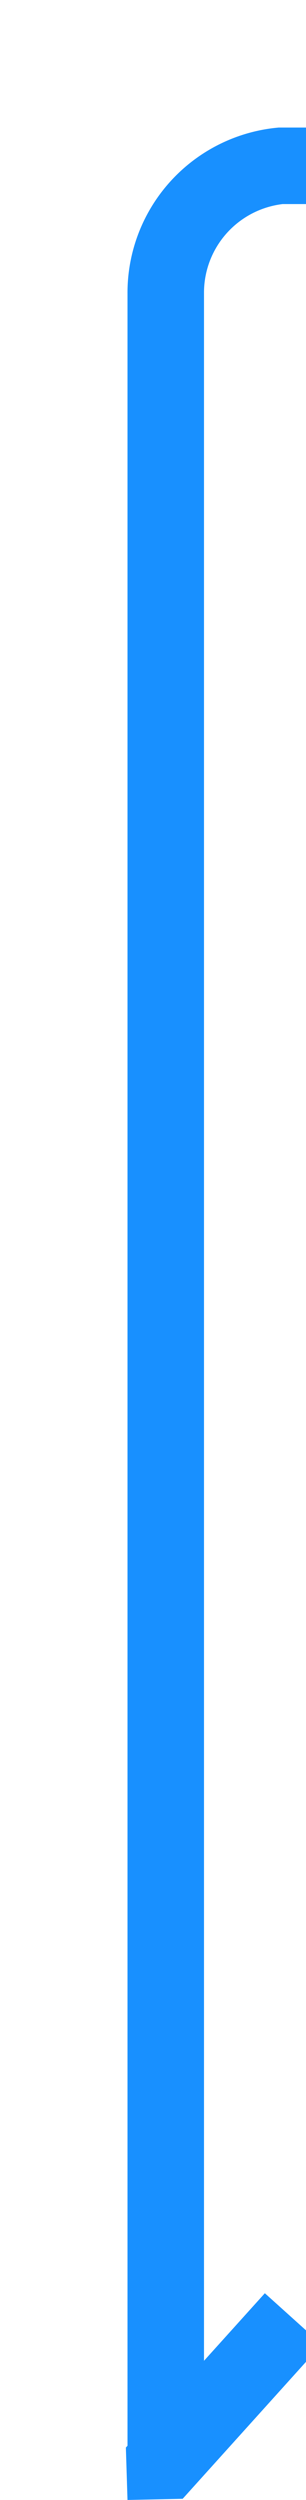 ﻿<?xml version="1.0" encoding="utf-8"?>
<svg version="1.1" xmlns:xlink="http://www.w3.org/1999/xlink" width="12px" height="98px" preserveAspectRatio="xMidYMin meet" viewBox="2348 804  10 98" xmlns="http://www.w3.org/2000/svg">
  <path d="M 3834.5 732  L 3834.5 805  A 5 5 0 0 1 3829.5 810.5 L 2358 810.5  A 5 5 0 0 0 2353.5 815.5 L 2353.5 901  " stroke-width="3" stroke="#1890ff" fill="none" />
  <path d="M 2354.164 901.954  L 2359.614 895.904  L 2357.386 893.896  L 2351.936 899.946  L 2352 902  L 2354.164 901.954  Z " fill-rule="nonzero" fill="#1890ff" stroke="none" />
</svg>